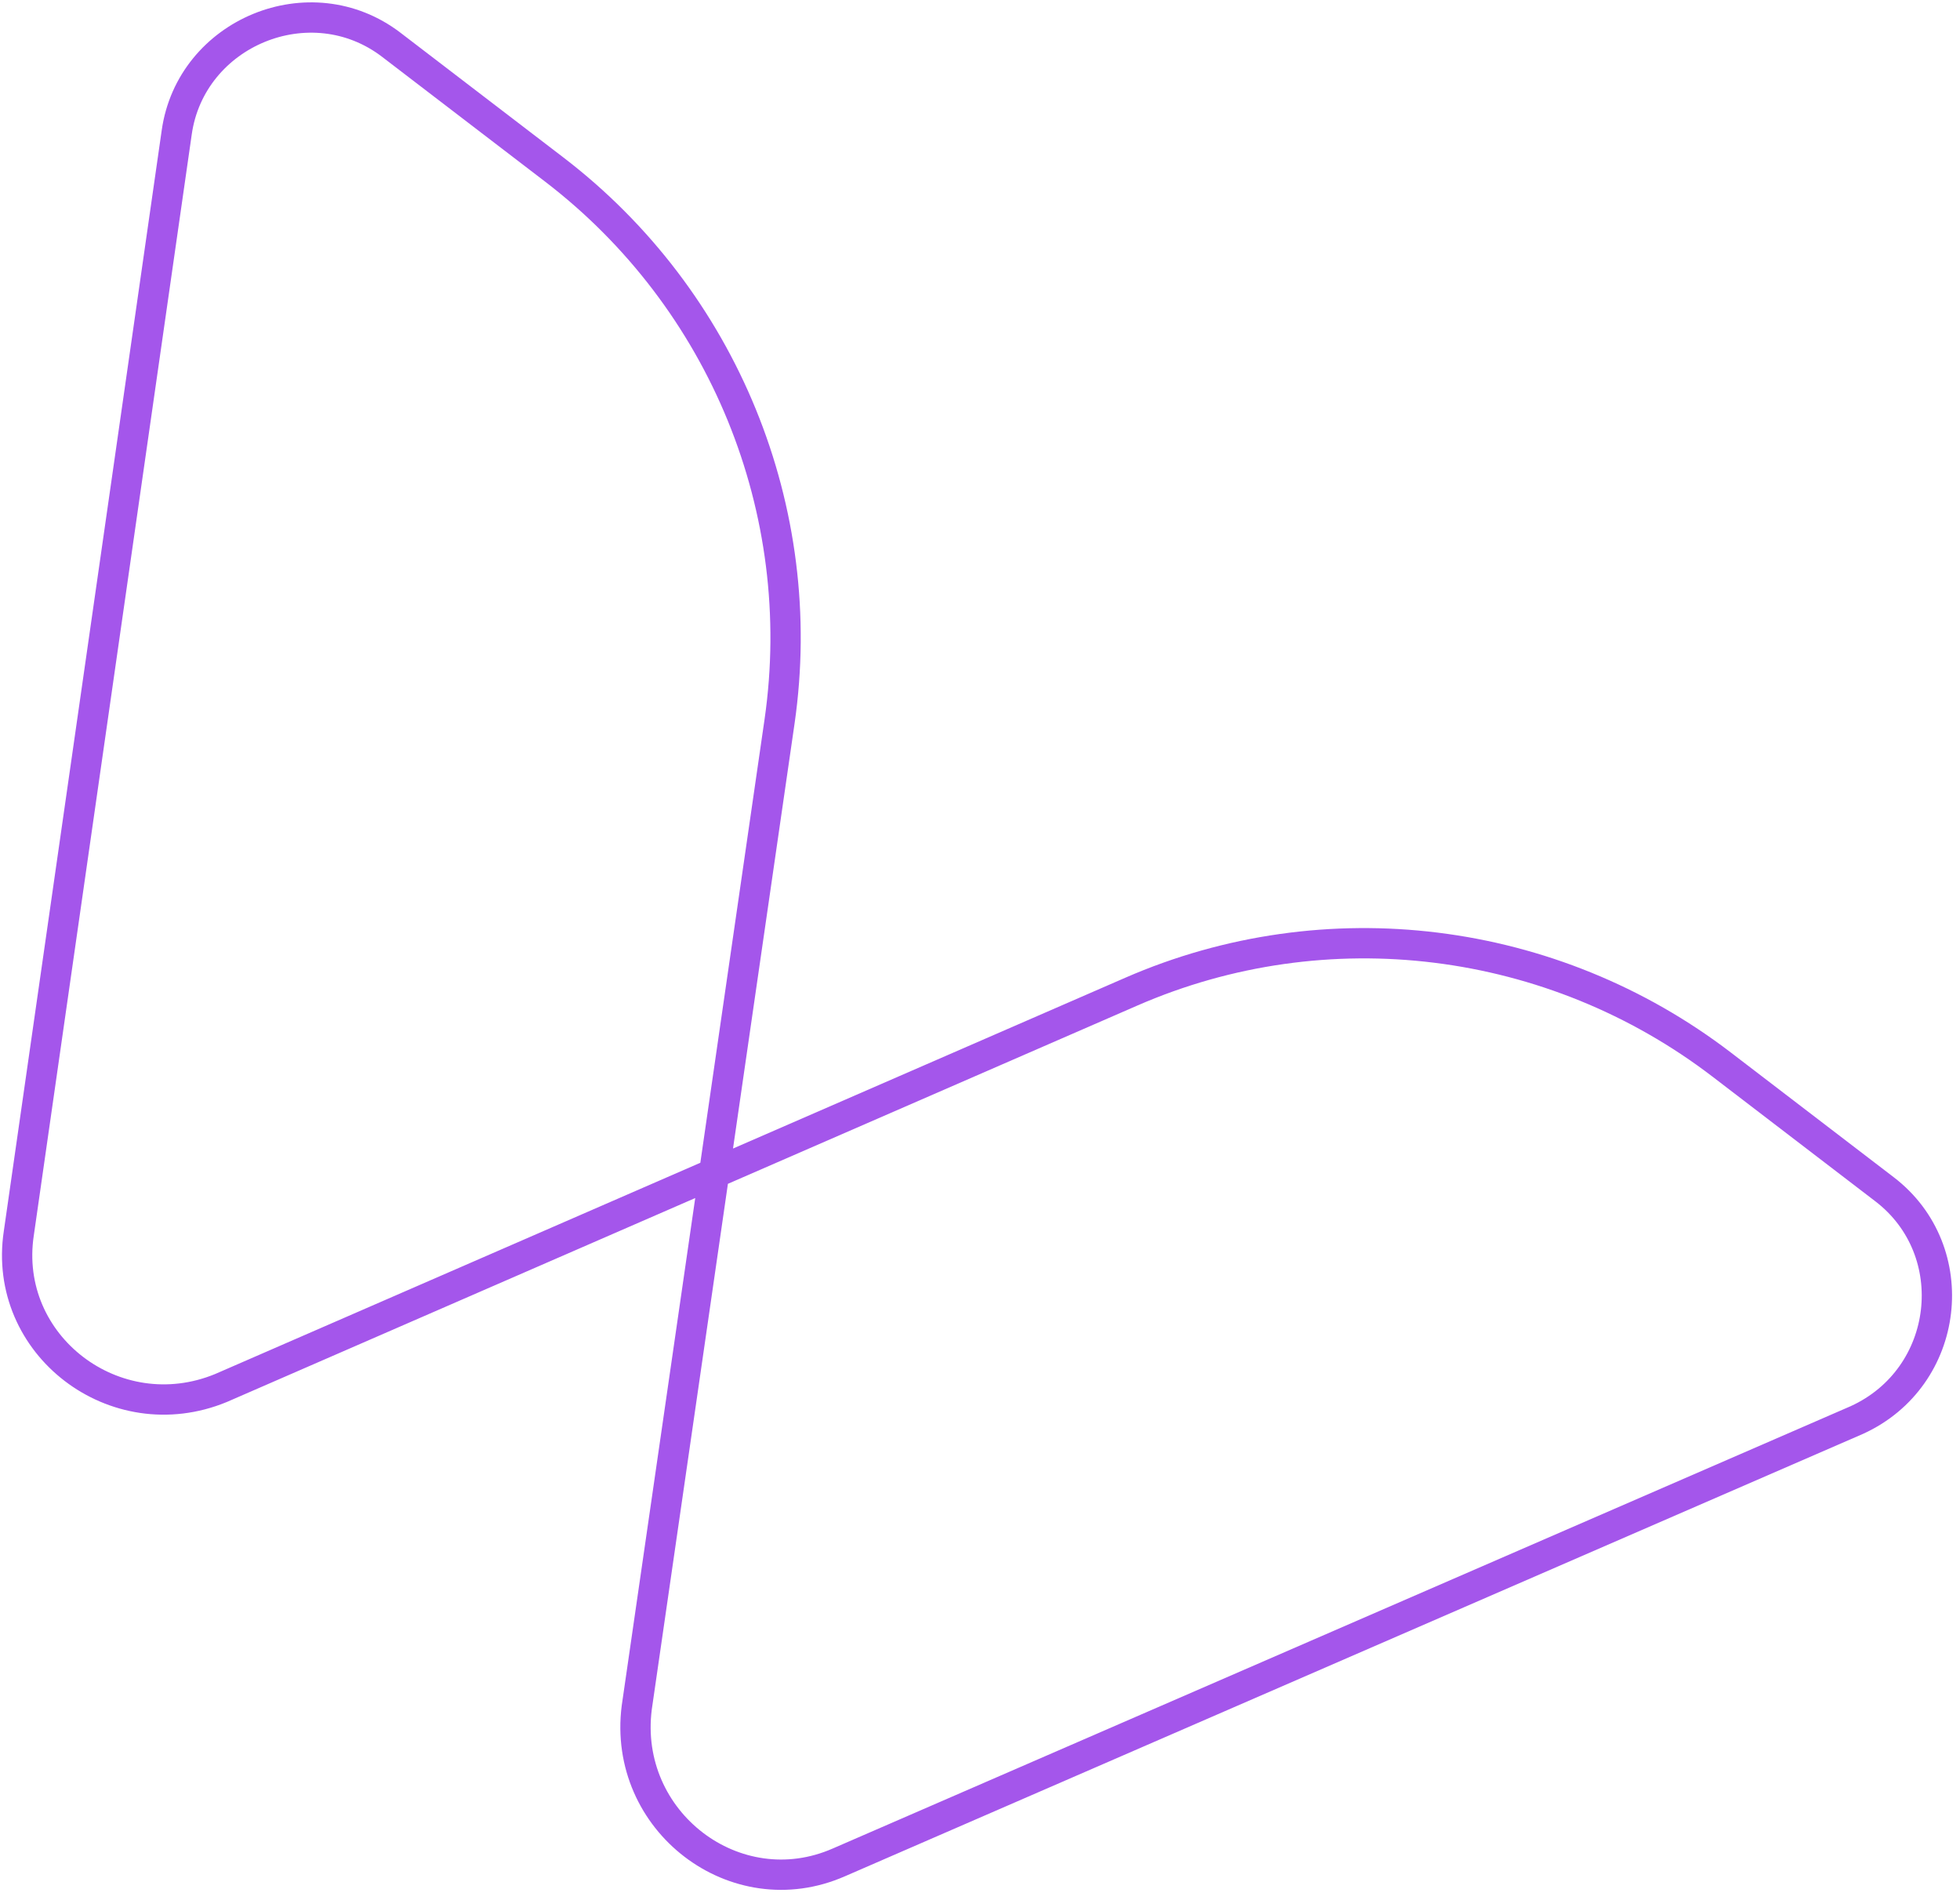 <svg width="194" height="188" viewBox="0 0 194 188" fill="none" xmlns="http://www.w3.org/2000/svg">
<path d="M17.491 13.109L1.862 122.041C0.193 133.105 11.39 141.676 21.873 137.358L111.962 98.14C131.245 89.729 153.659 92.529 170.414 105.354L186.534 117.693C194.474 123.771 193.071 136.298 183.789 140.527L83.035 184.3C72.79 188.8 61.594 180.23 63.025 168.983L77.163 71.377C80.168 50.506 71.612 29.601 54.857 16.776L38.737 4.437C30.717 -1.702 18.889 3.222 17.491 13.109Z" stroke="#A456EB" stroke-width="3"/>
</svg>
